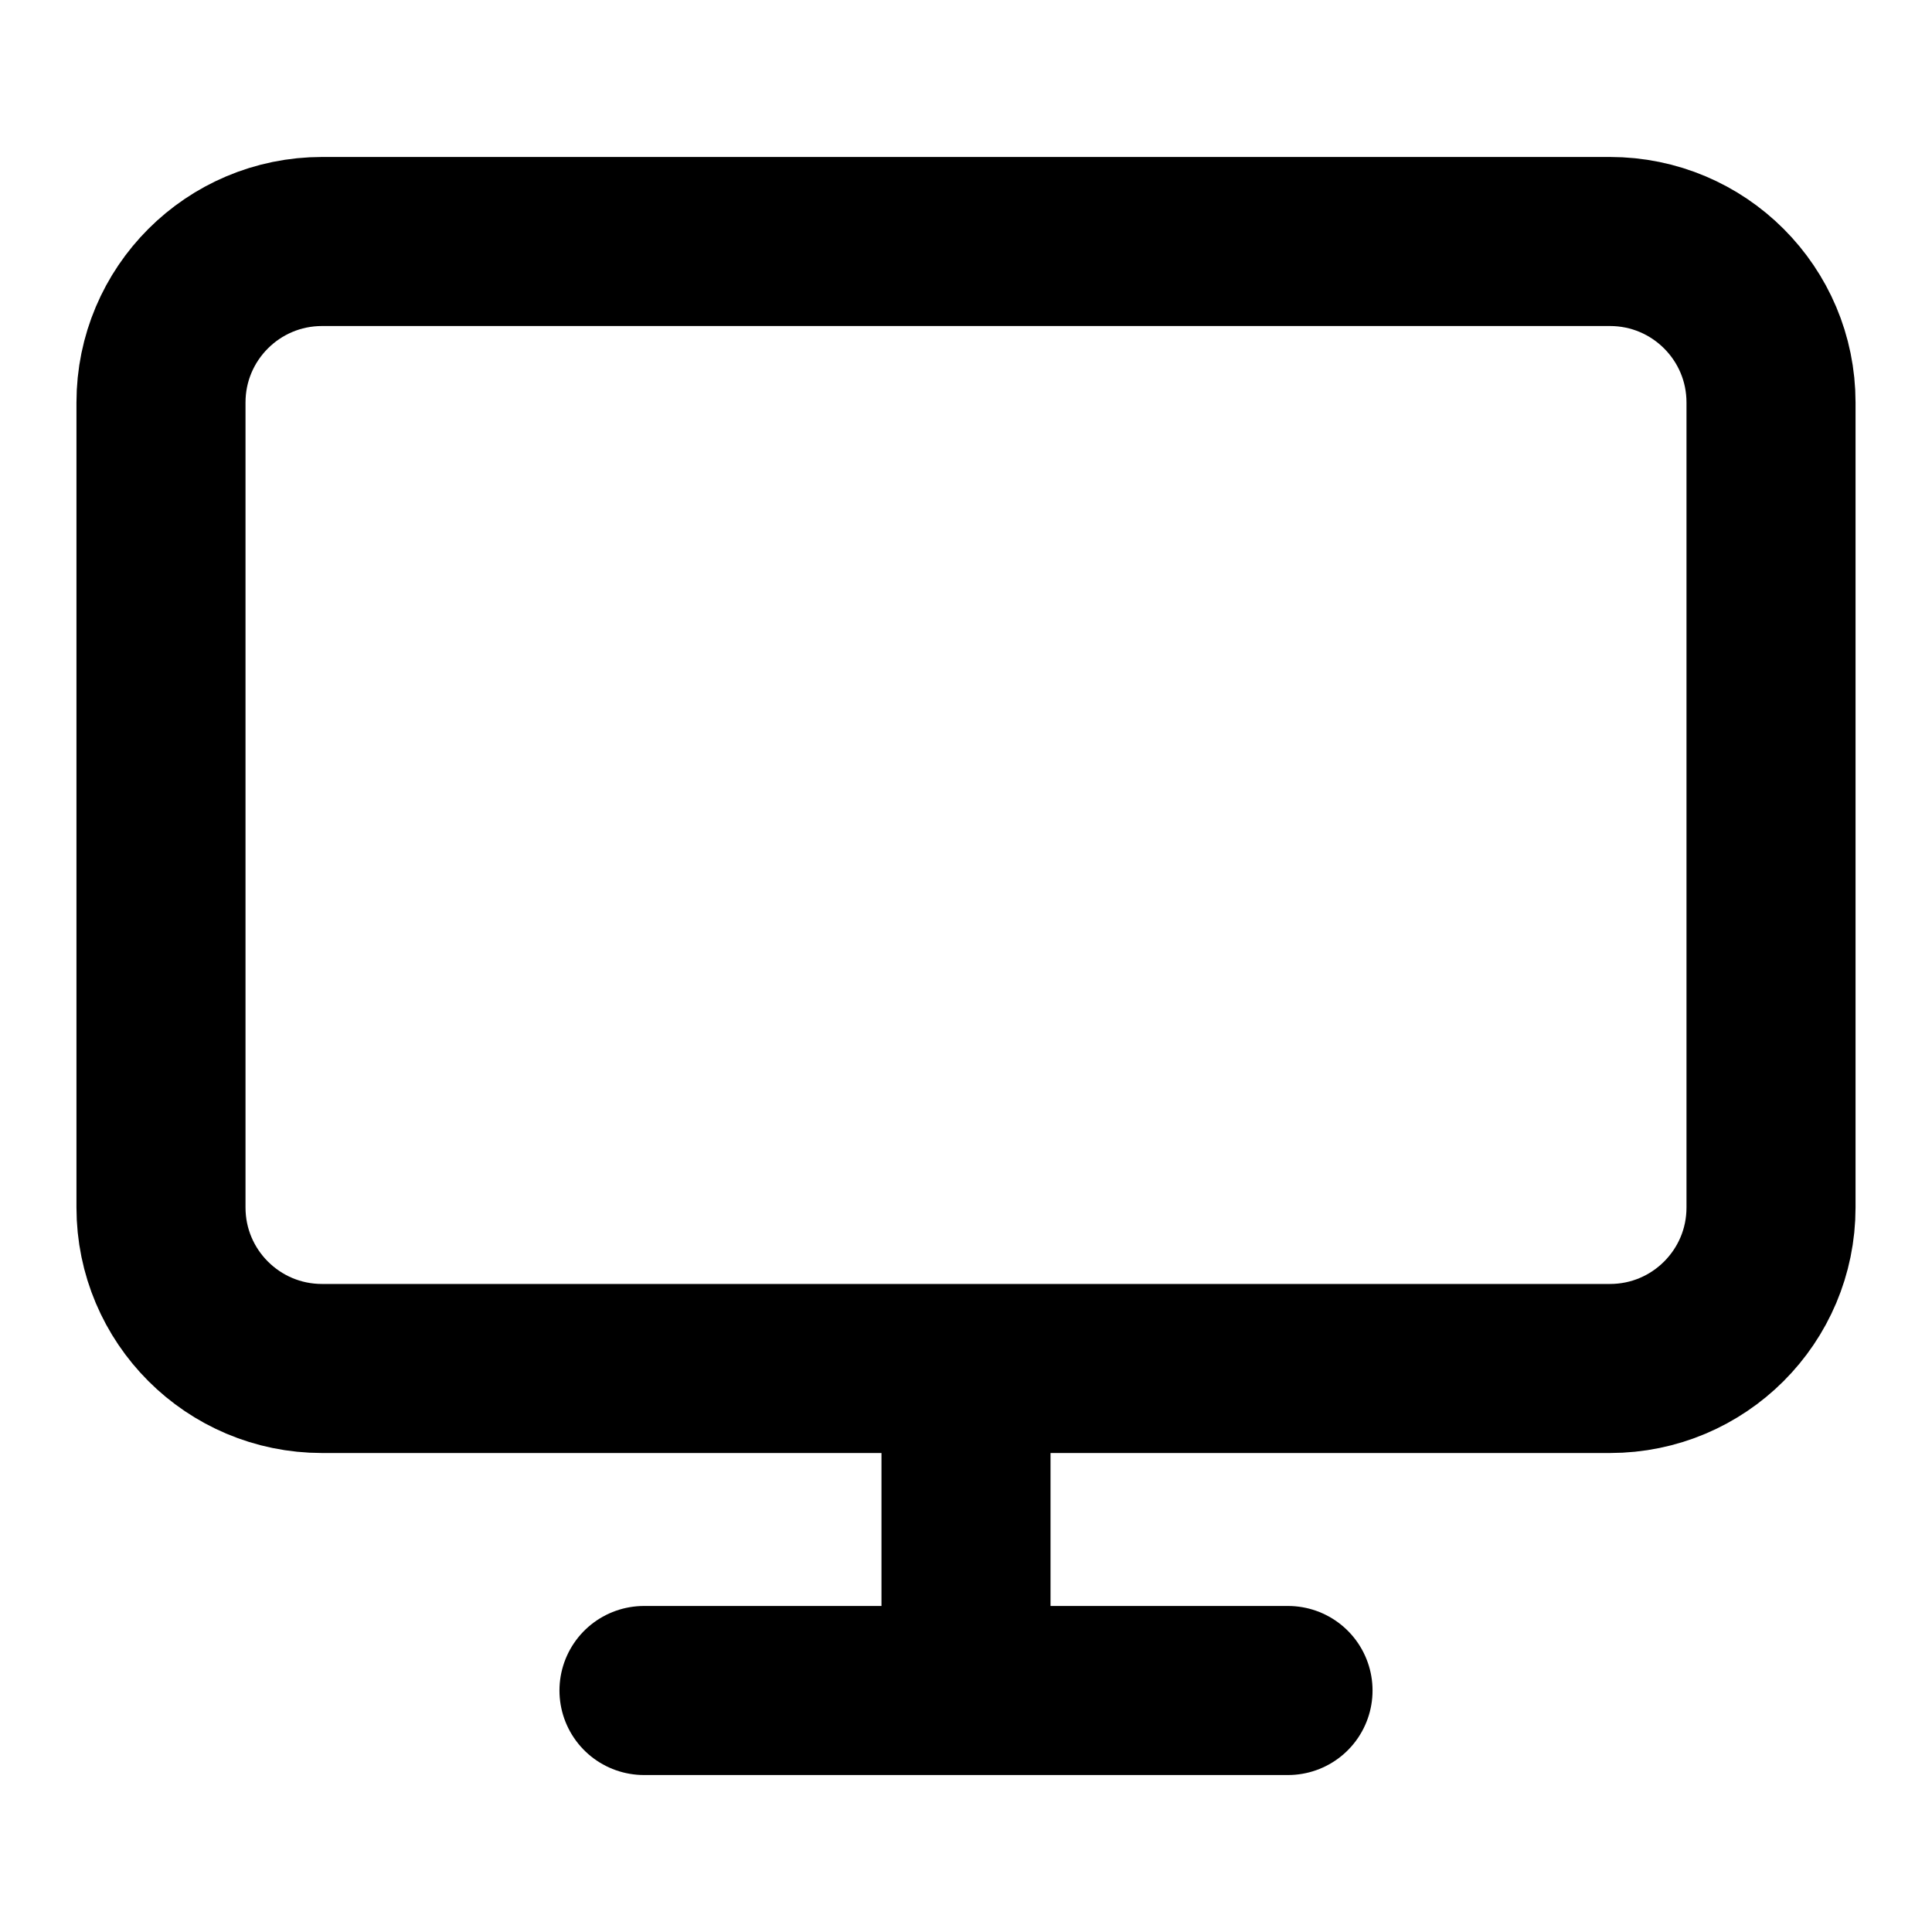 <svg width="40" height="40" viewBox="0 0 40 40" fill="none" xmlns="http://www.w3.org/2000/svg">
<path d="M13.333 35H26.667M20 28.333V35M6.667 5H33.333C35.174 5 36.667 6.492 36.667 8.333V25C36.667 26.841 35.174 28.333 33.333 28.333H6.667C4.826 28.333 3.333 26.841 3.333 25V8.333C3.333 6.492 4.826 5 6.667 5Z" stroke="currentColor" stroke-width="3.5" stroke-linecap="round" stroke-linejoin="round"/>
</svg>

